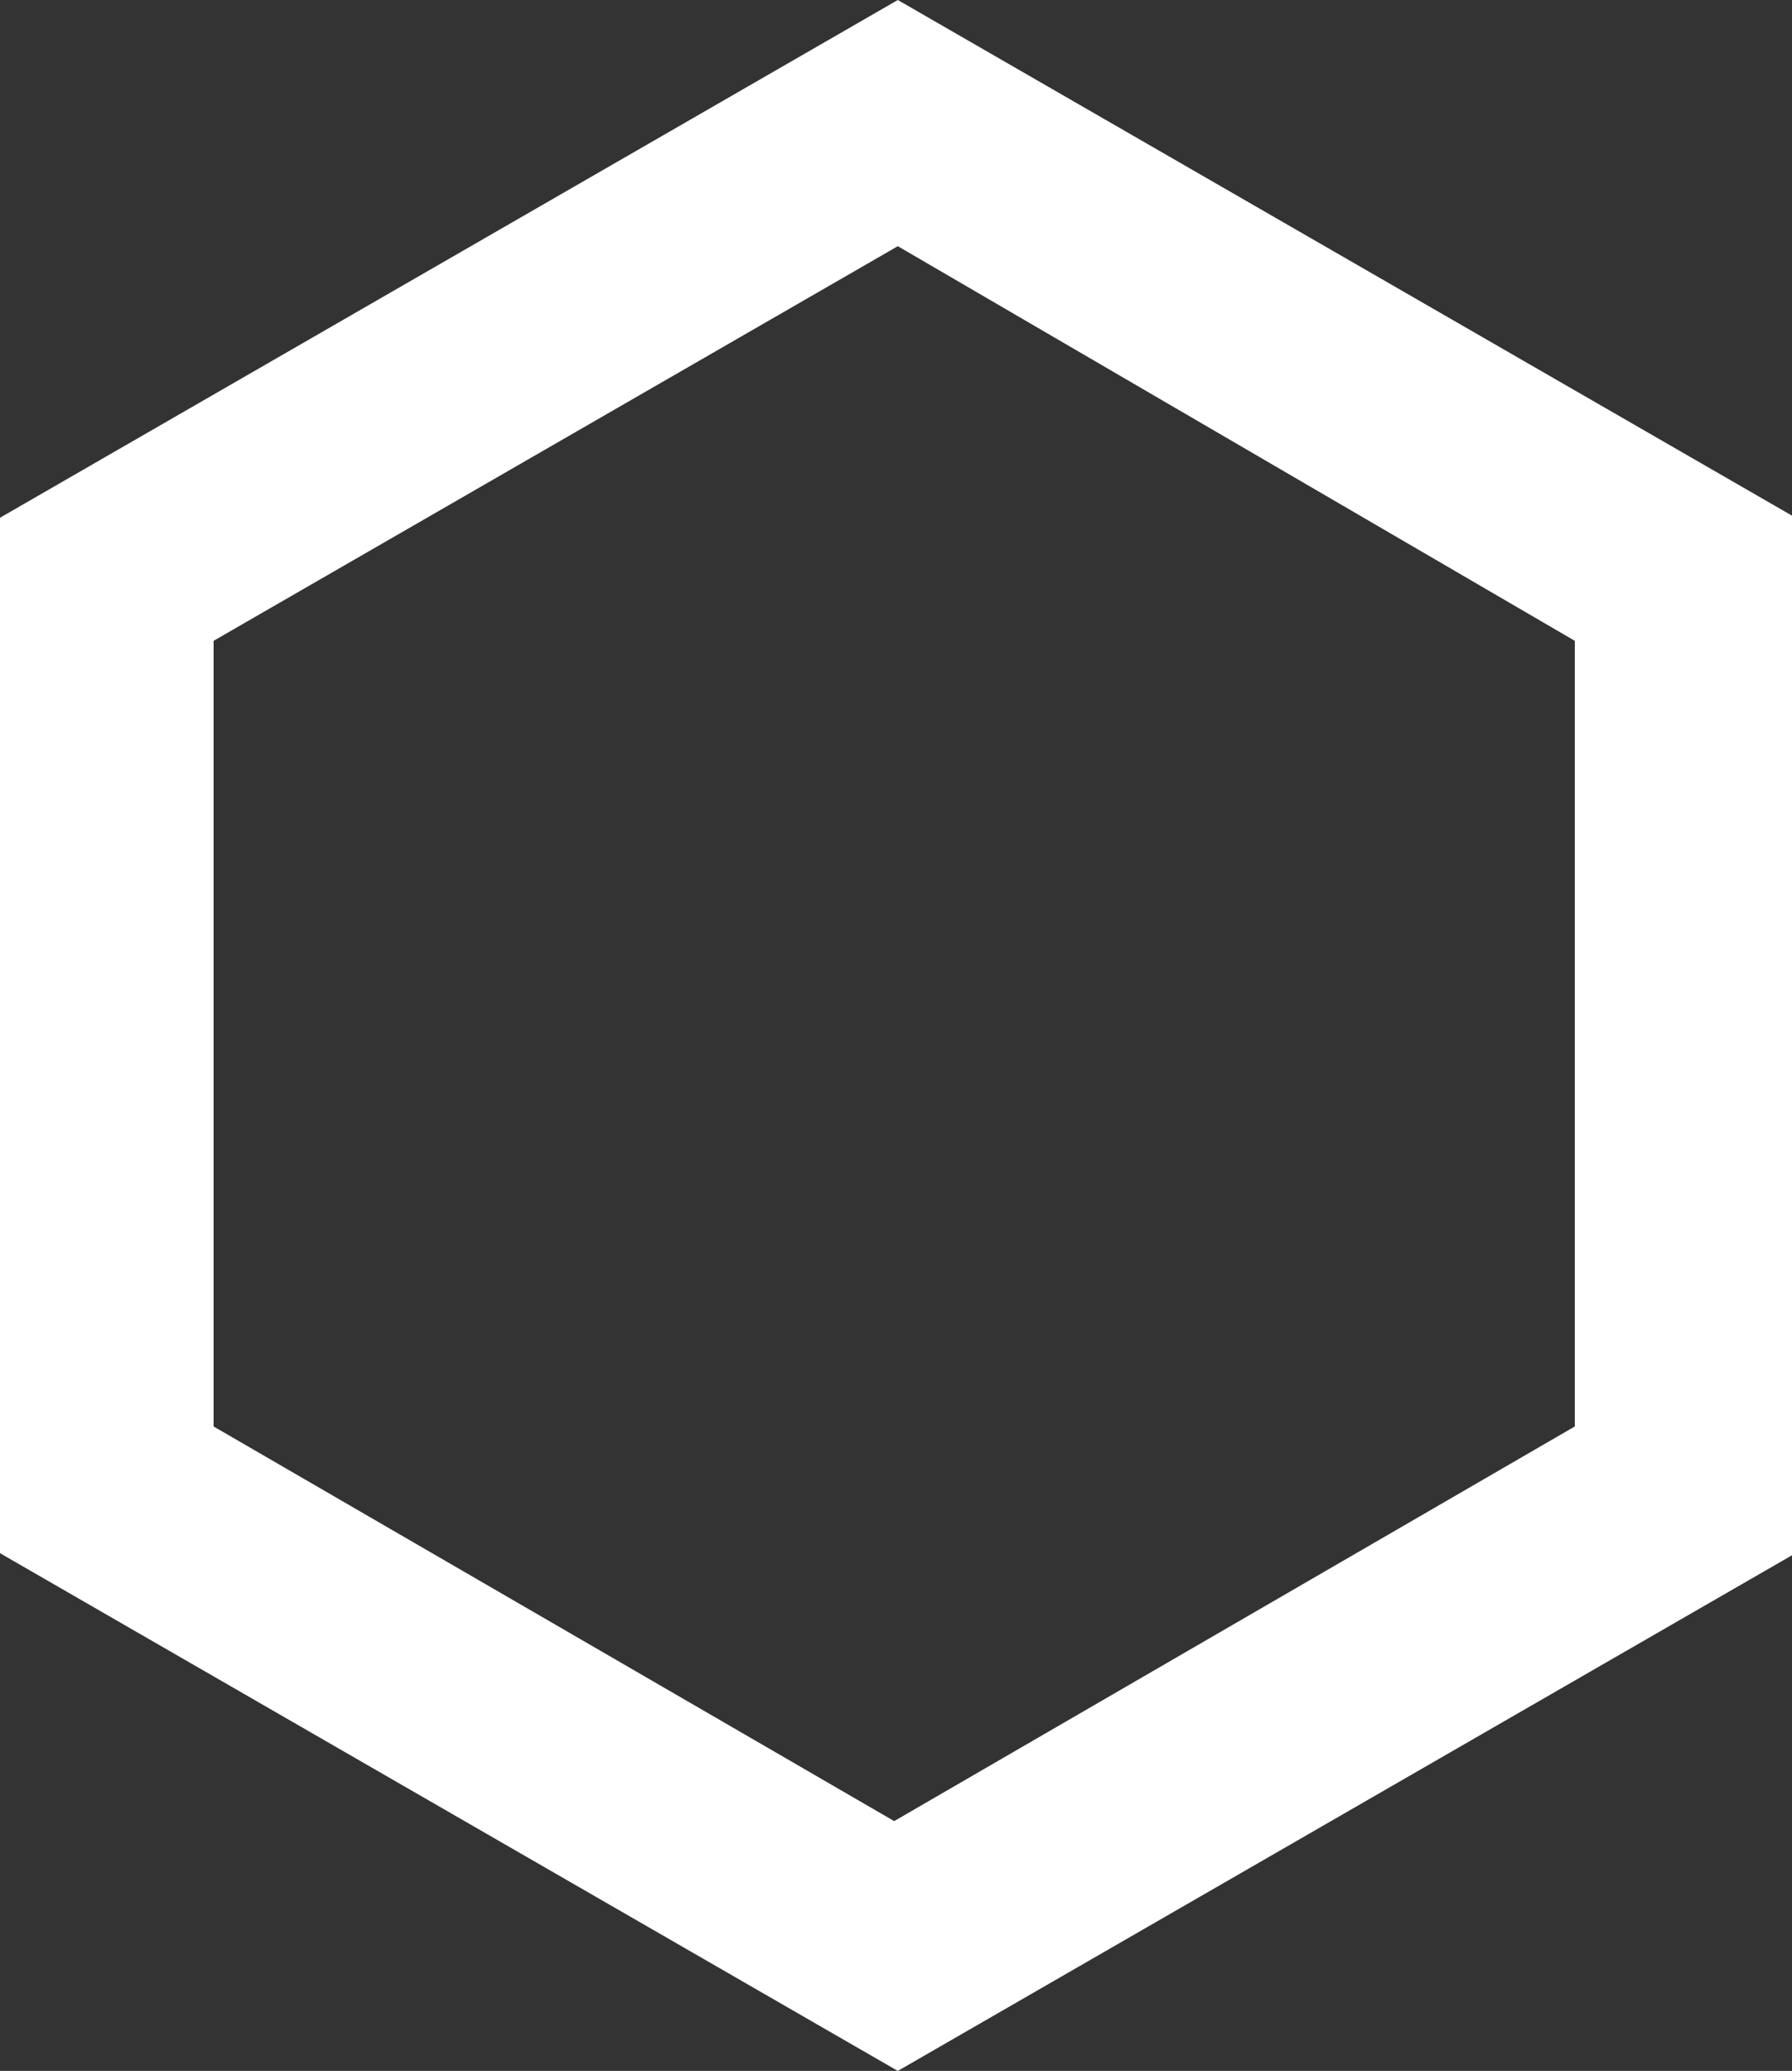 <svg xmlns="http://www.w3.org/2000/svg" viewBox="0 0 49.5 57.2"><rect x="0" y="0" width="49.5" height="57.2" fill="#333333" stroke="none"/><path fill="#FFF" d="M24.8 57.2L0 42.9V14.3L24.8 0l24.8 14.3v28.6L24.8 57.2zM5.9 39.4l18.8 10.9 18.8-10.9V17.7L24.8 6.8 5.9 17.7v21.7z"/></svg>